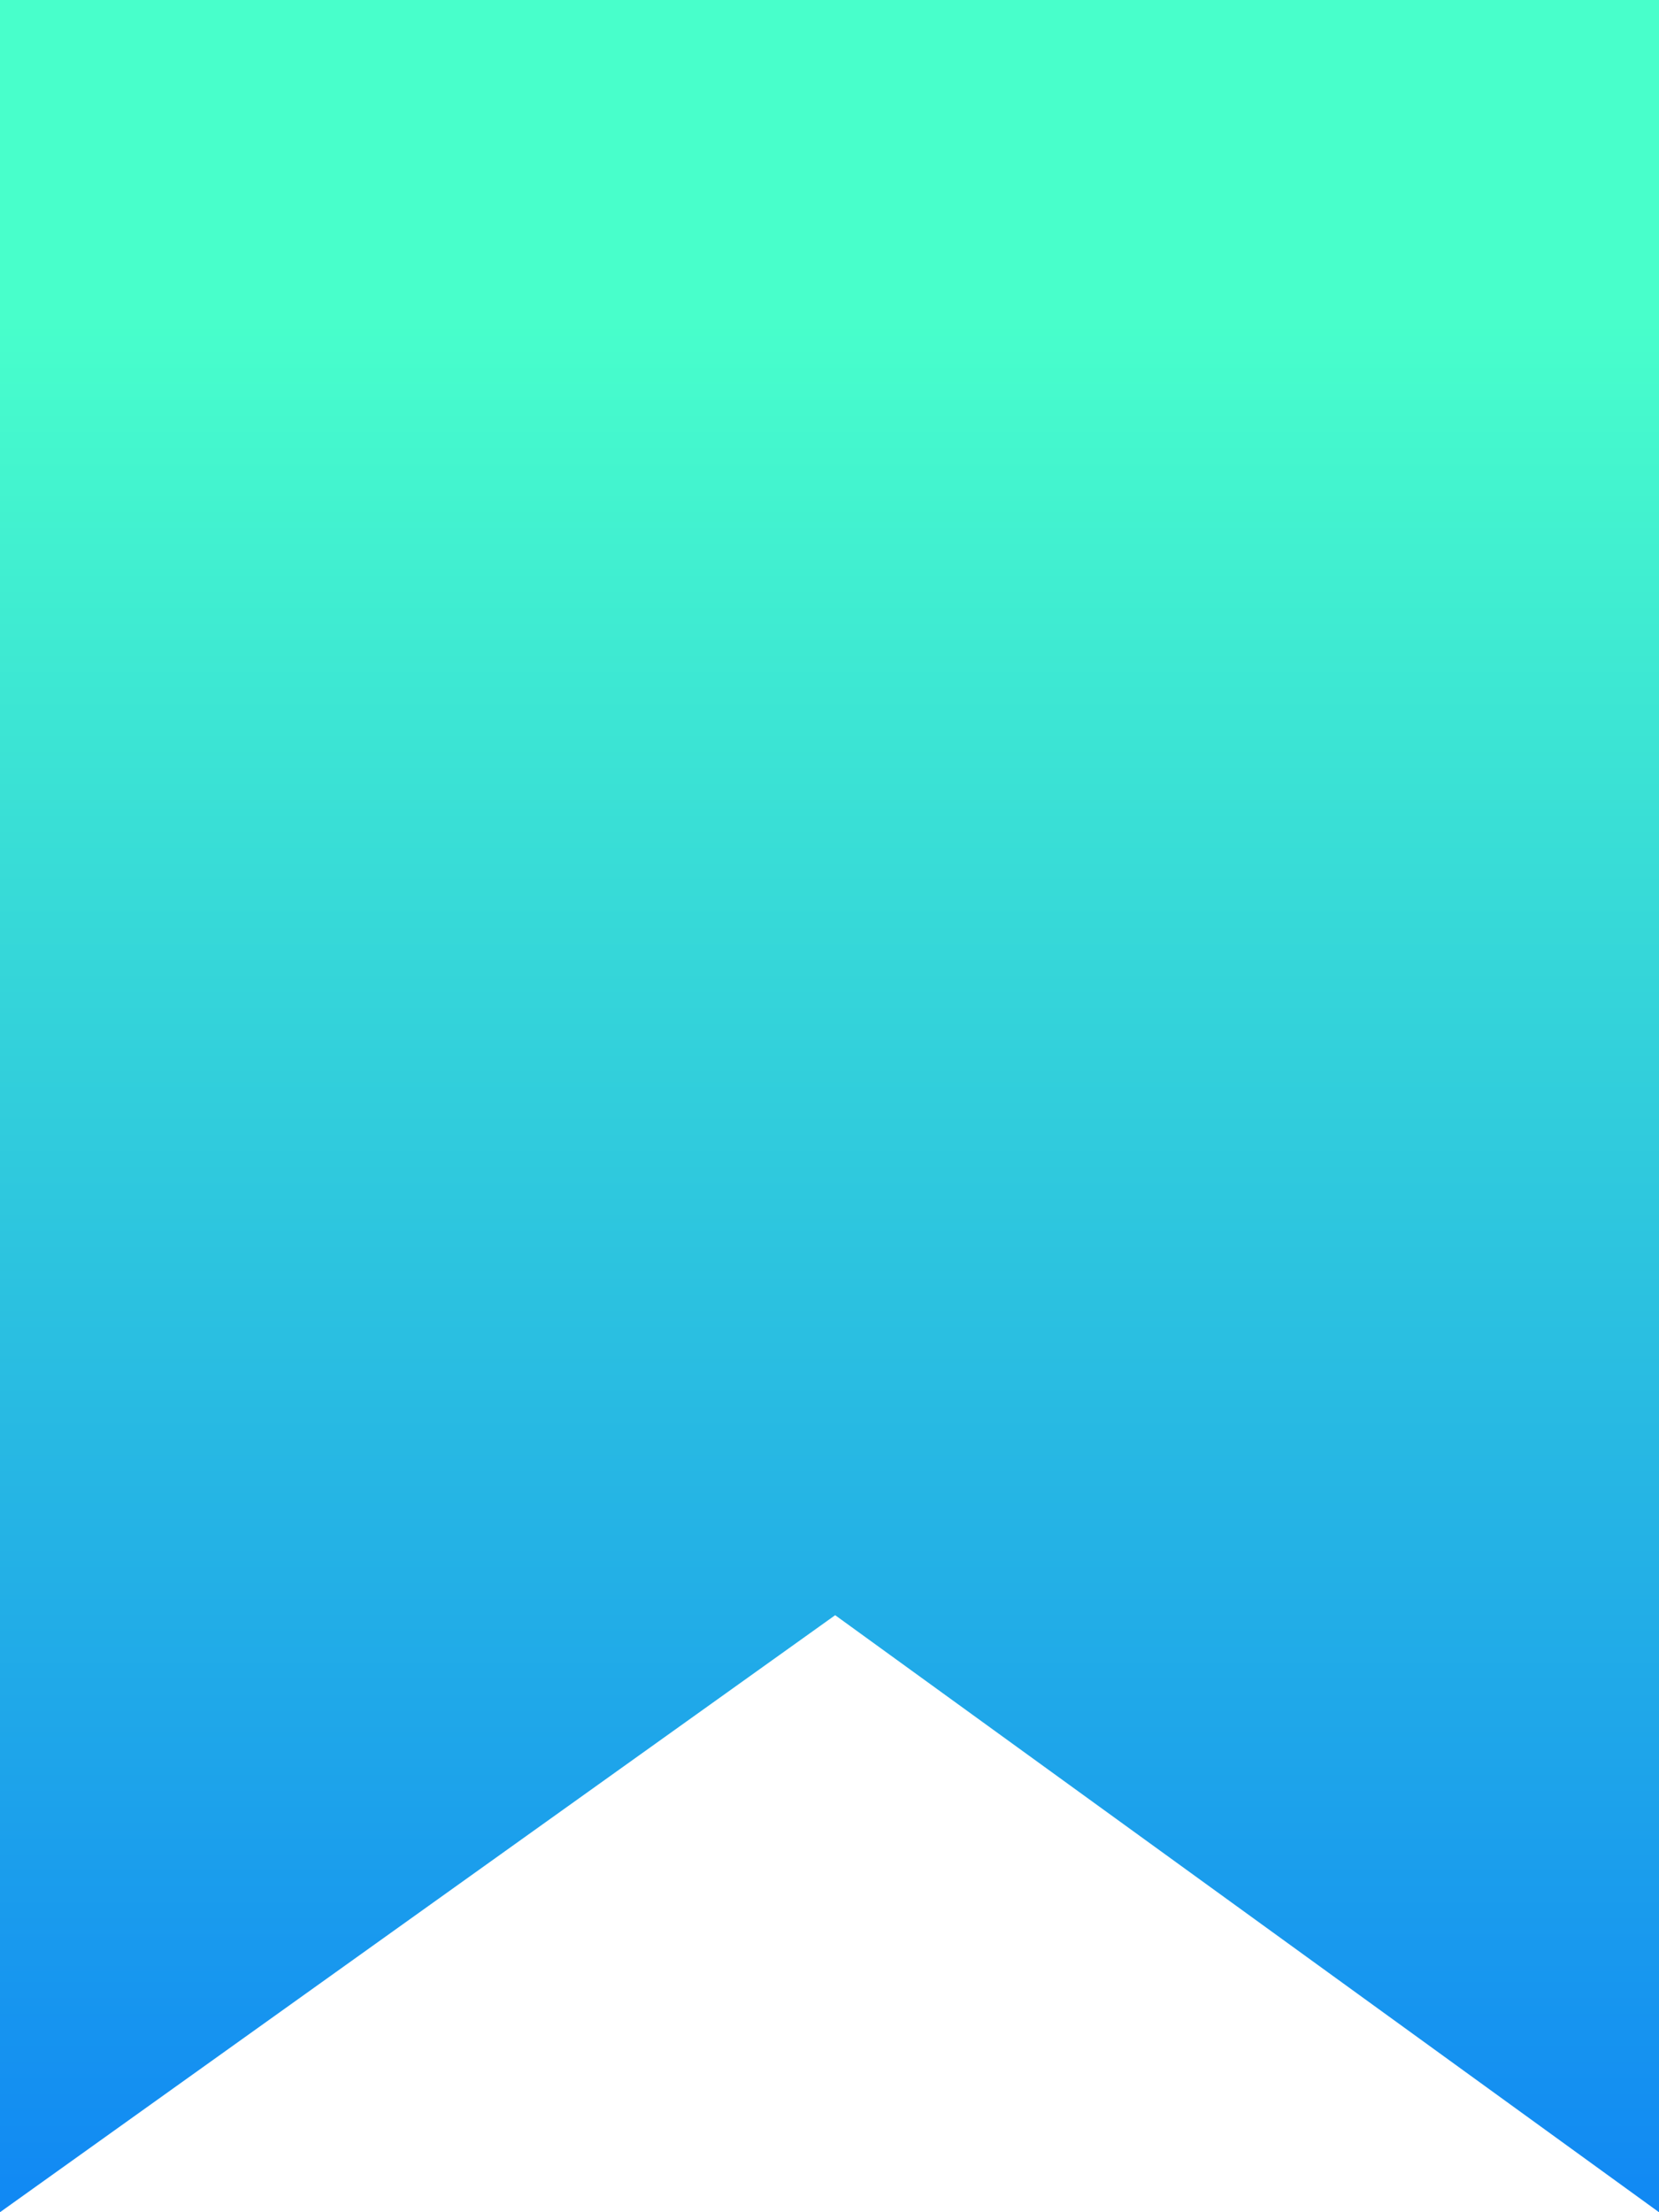 <svg xmlns="http://www.w3.org/2000/svg" xmlns:xlink="http://www.w3.org/1999/xlink" fill="none" version="1.1" width="12" height="16" viewBox="0 0 12 16"><defs><linearGradient x1="0.725" y1="1.252" x2="0.725" y2="0.135" id="master_svg0_390_26746"><stop offset="0%" stop-color="#0167FF" stop-opacity="1"/><stop offset="100%" stop-color="#48FFCB" stop-opacity="1"/></linearGradient></defs><g><path d="M0,0L12,0L12,16L6.041,11.682L0,16L0,0Z" fill="url(#master_svg0_390_26746)" fill-opacity="1"/></g></svg>